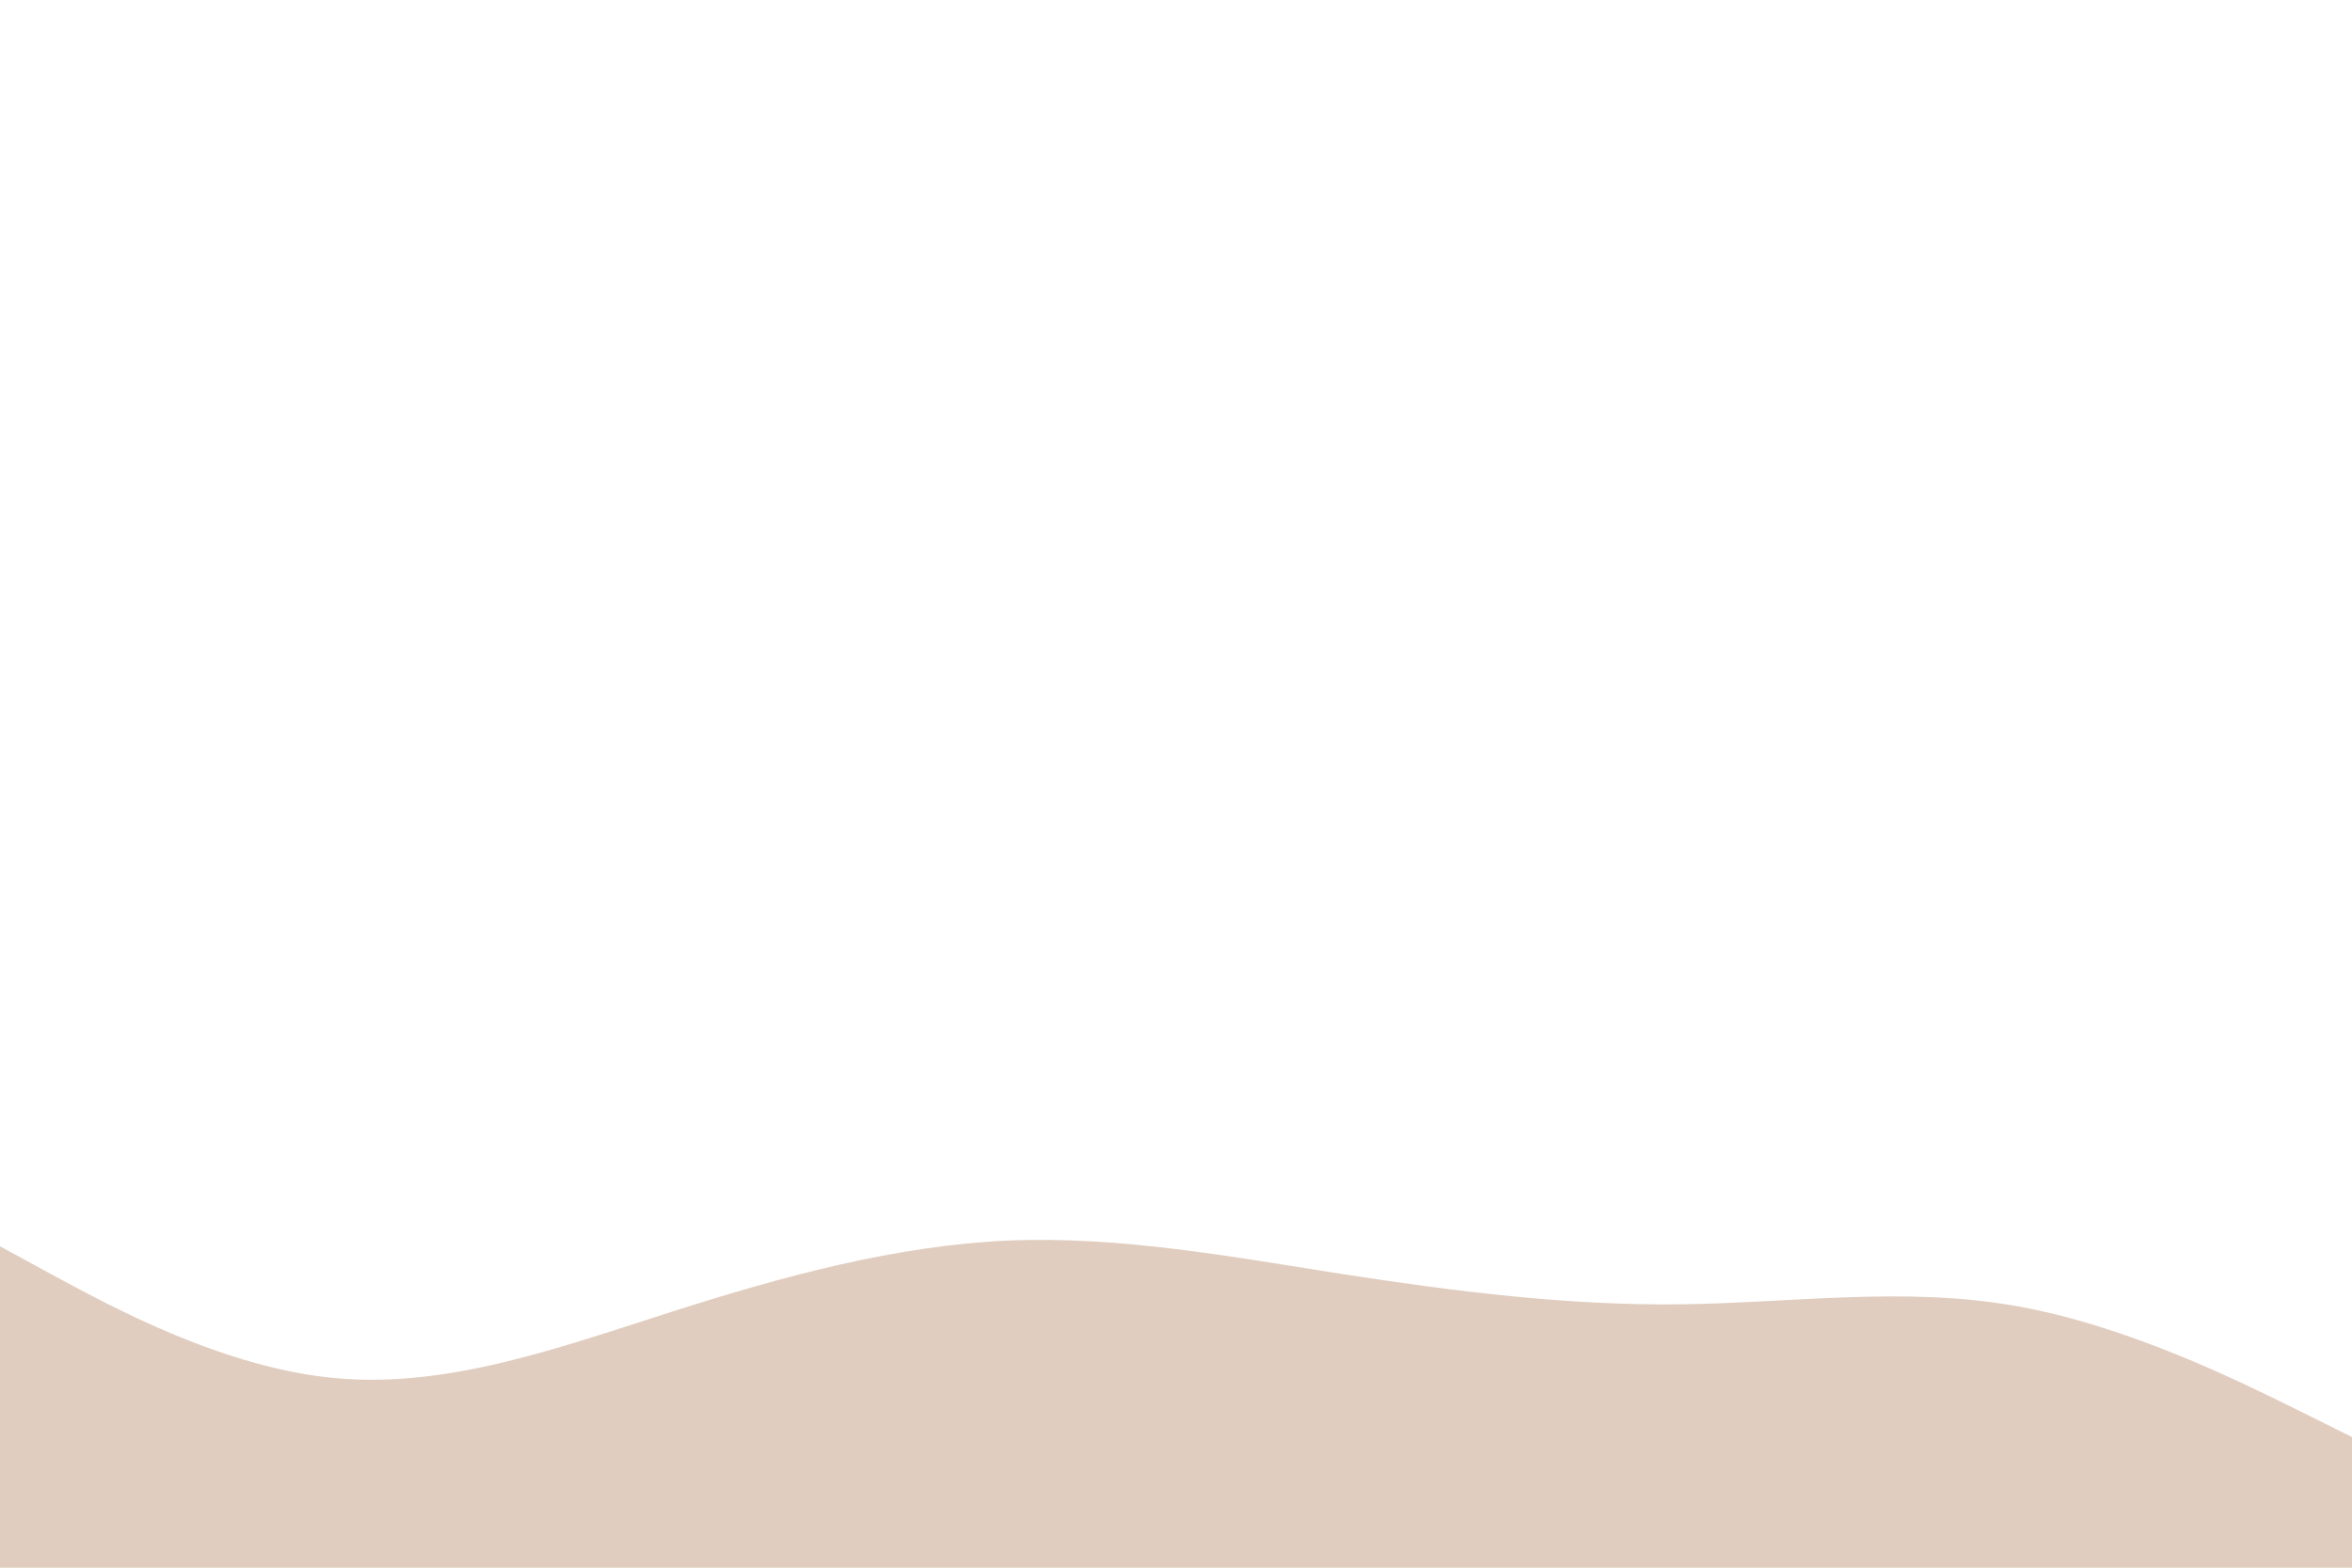 <svg id="visual" viewBox="0 0 900 600" width="900" height="600" xmlns="http://www.w3.org/2000/svg" xmlns:xlink="http://www.w3.org/1999/xlink" version="1.1"><rect x="0" y="0" width="900" height="600" fill="#ffffff"></rect><path d="M0 477L21.5 488.7C43 500.3 86 523.7 128.8 527.5C171.7 531.3 214.3 515.7 257.2 502C300 488.3 343 476.7 385.8 474.8C428.7 473 471.3 481 514.2 487.7C557 494.3 600 499.7 642.8 499.2C685.7 498.7 728.3 492.3 771.2 499.8C814 507.3 857 528.7 878.5 539.3L900 550L900 601L878.5 601C857 601 814 601 771.2 601C728.3 601 685.7 601 642.8 601C600 601 557 601 514.2 601C471.3 601 428.7 601 385.8 601C343 601 300 601 257.2 601C214.3 601 171.7 601 128.8 601C86 601 43 601 21.5 601L0 601Z" fill="#e0cdbf" stroke-linecap="round" stroke-linejoin="miter"></path></svg>